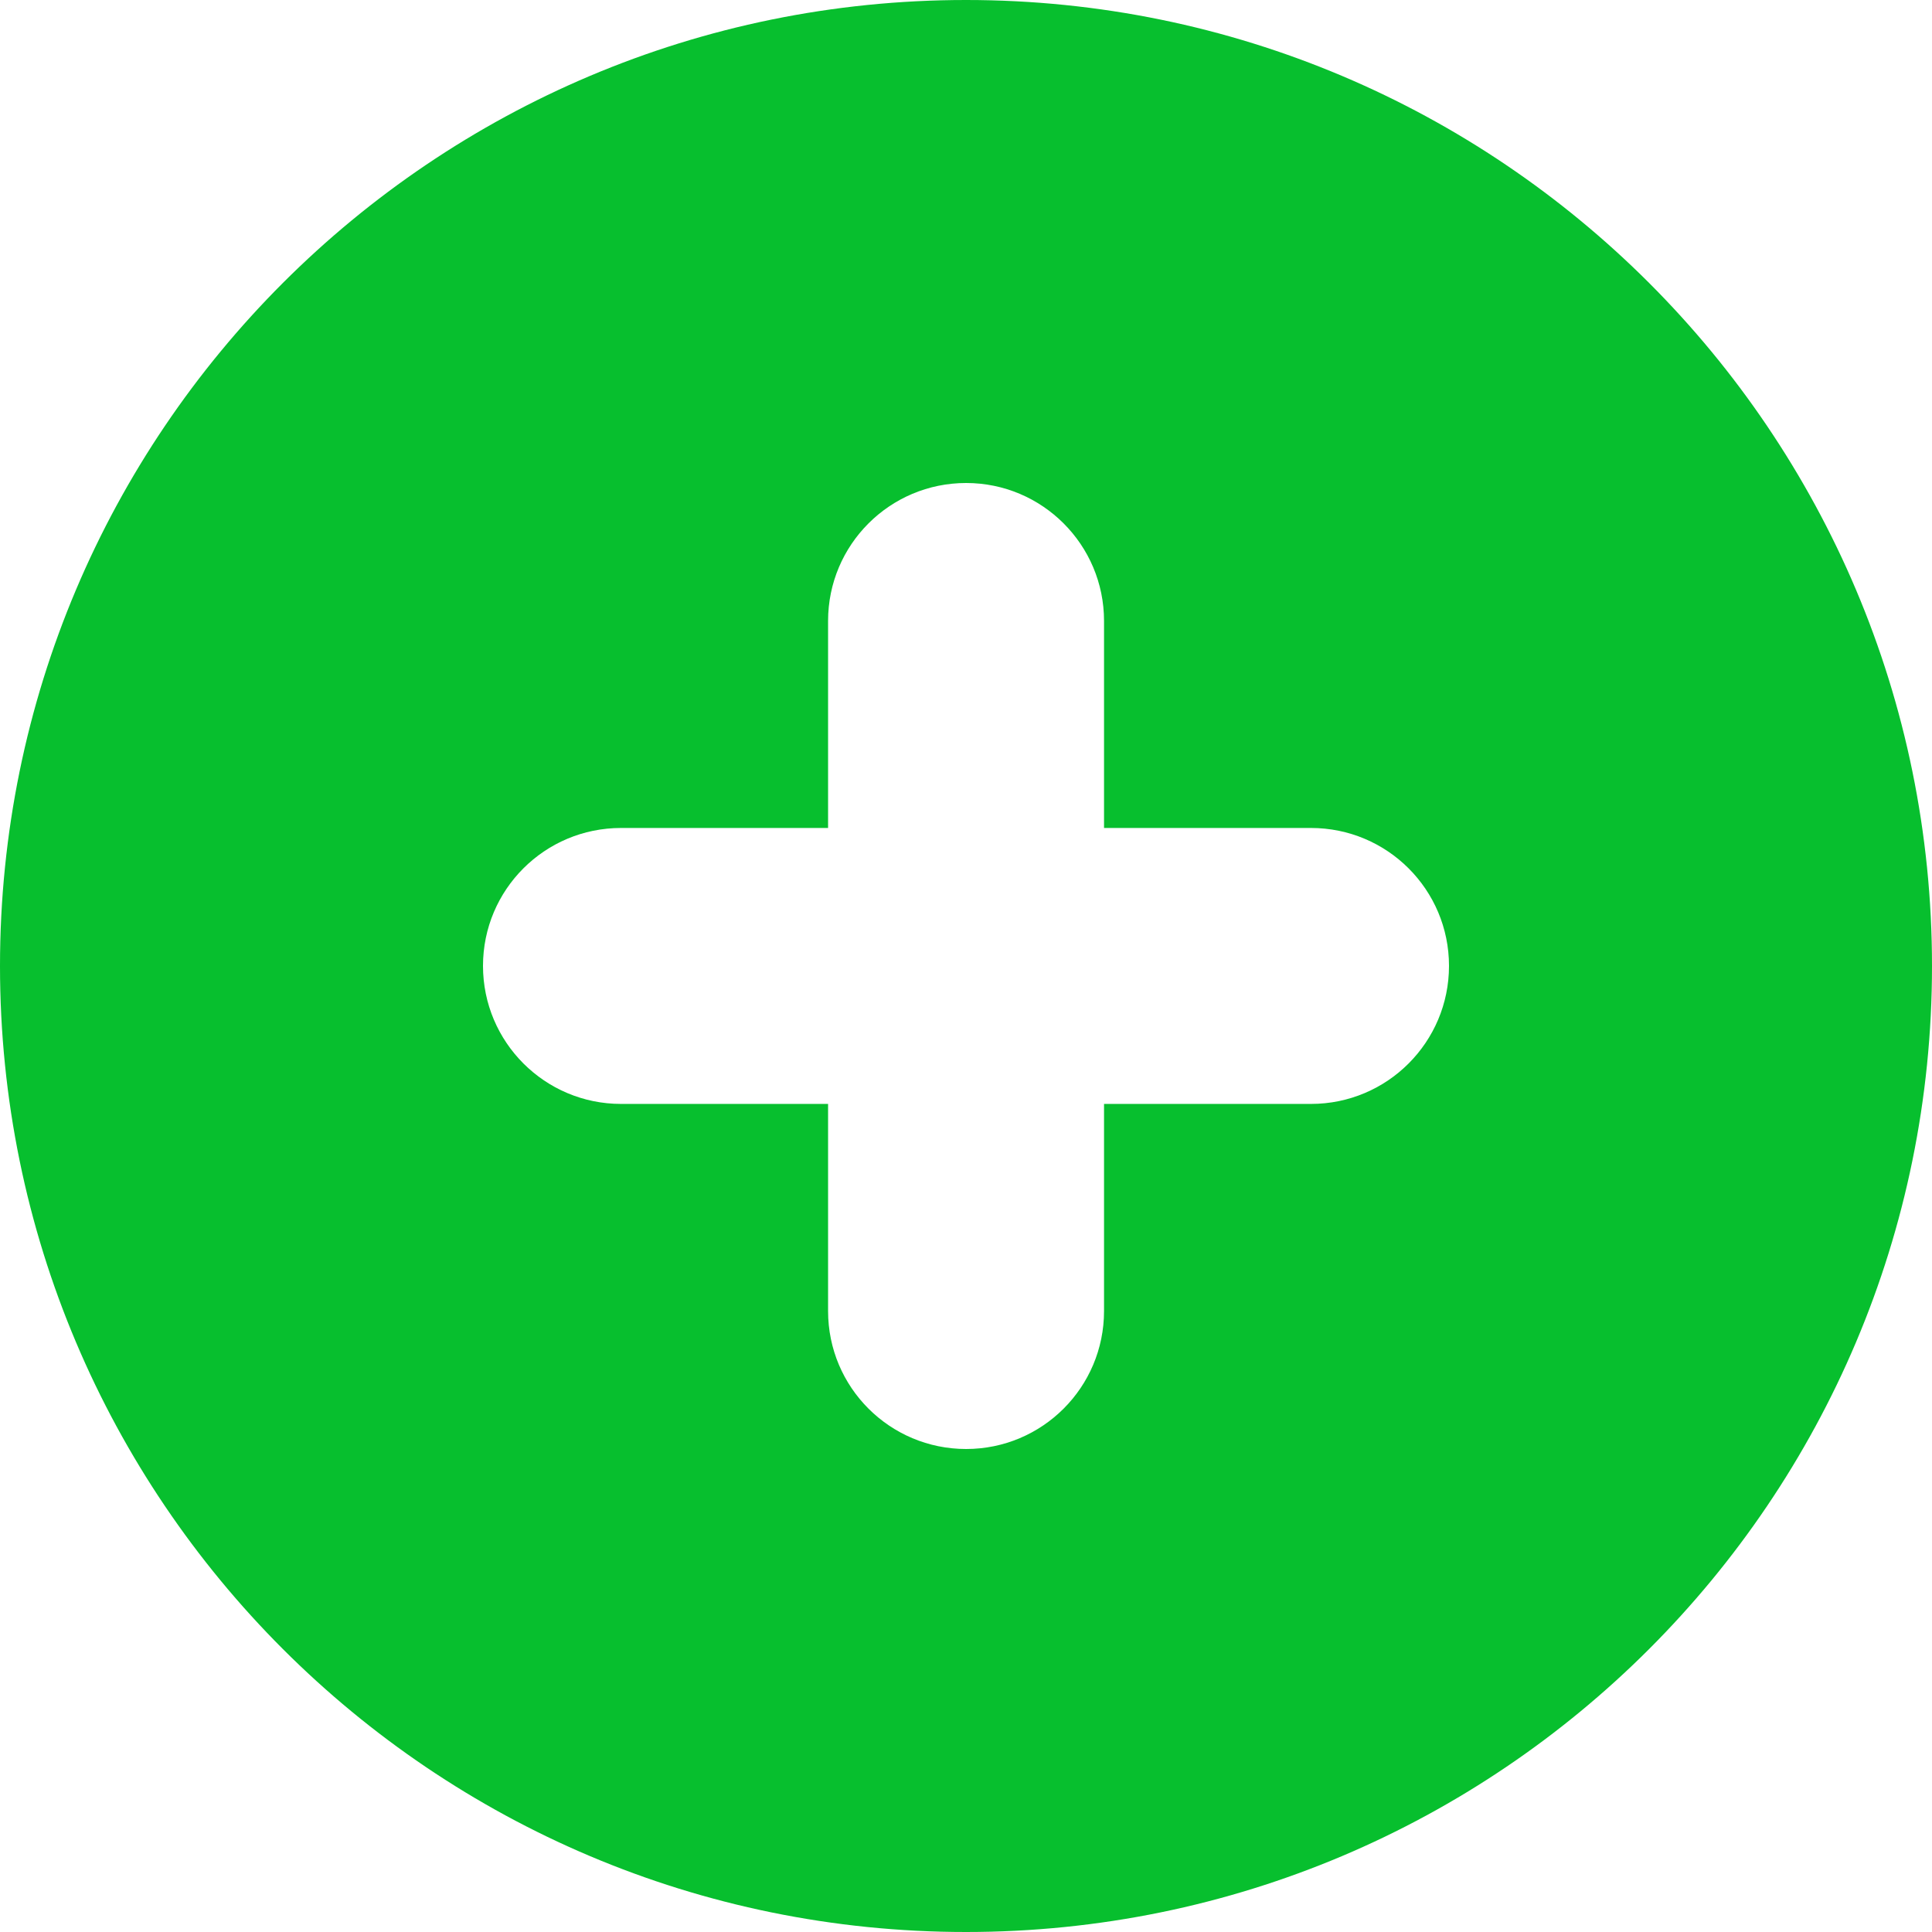 <?xml version="1.0" encoding="utf-8"?>
<!-- Generator: Adobe Illustrator 15.1.0, SVG Export Plug-In . SVG Version: 6.00 Build 0)  -->
<!DOCTYPE svg PUBLIC "-//W3C//DTD SVG 1.1//EN" "http://www.w3.org/Graphics/SVG/1.1/DTD/svg11.dtd">
<svg version="1.1" id="Layer_1" xmlns="http://www.w3.org/2000/svg" xmlns:xlink="http://www.w3.org/1999/xlink" x="0px" y="0px"
	 width="18px" height="18px" viewBox="0 0 18 18" enable-background="new 0 0 18 18" xml:space="preserve">
<path fill="#07BF2E" d="M9,0C4.029,0,0,4.029,0,9s4.029,9,9,9s9-4.029,9-9S13.971,0,9,0z M12.214,10.285h-1.928v1.93
	c0,0.71-0.575,1.285-1.285,1.285c-0.711,0-1.286-0.575-1.286-1.285v-1.93H5.786c-0.71,0-1.286-0.576-1.286-1.286
	s0.575-1.285,1.286-1.285h1.929V5.785C7.715,5.076,8.29,4.5,9.001,4.5c0.71,0,1.285,0.576,1.285,1.285v1.929h1.928
	c0.711,0,1.286,0.575,1.286,1.285S12.925,10.285,12.214,10.285z"/>
</svg>
